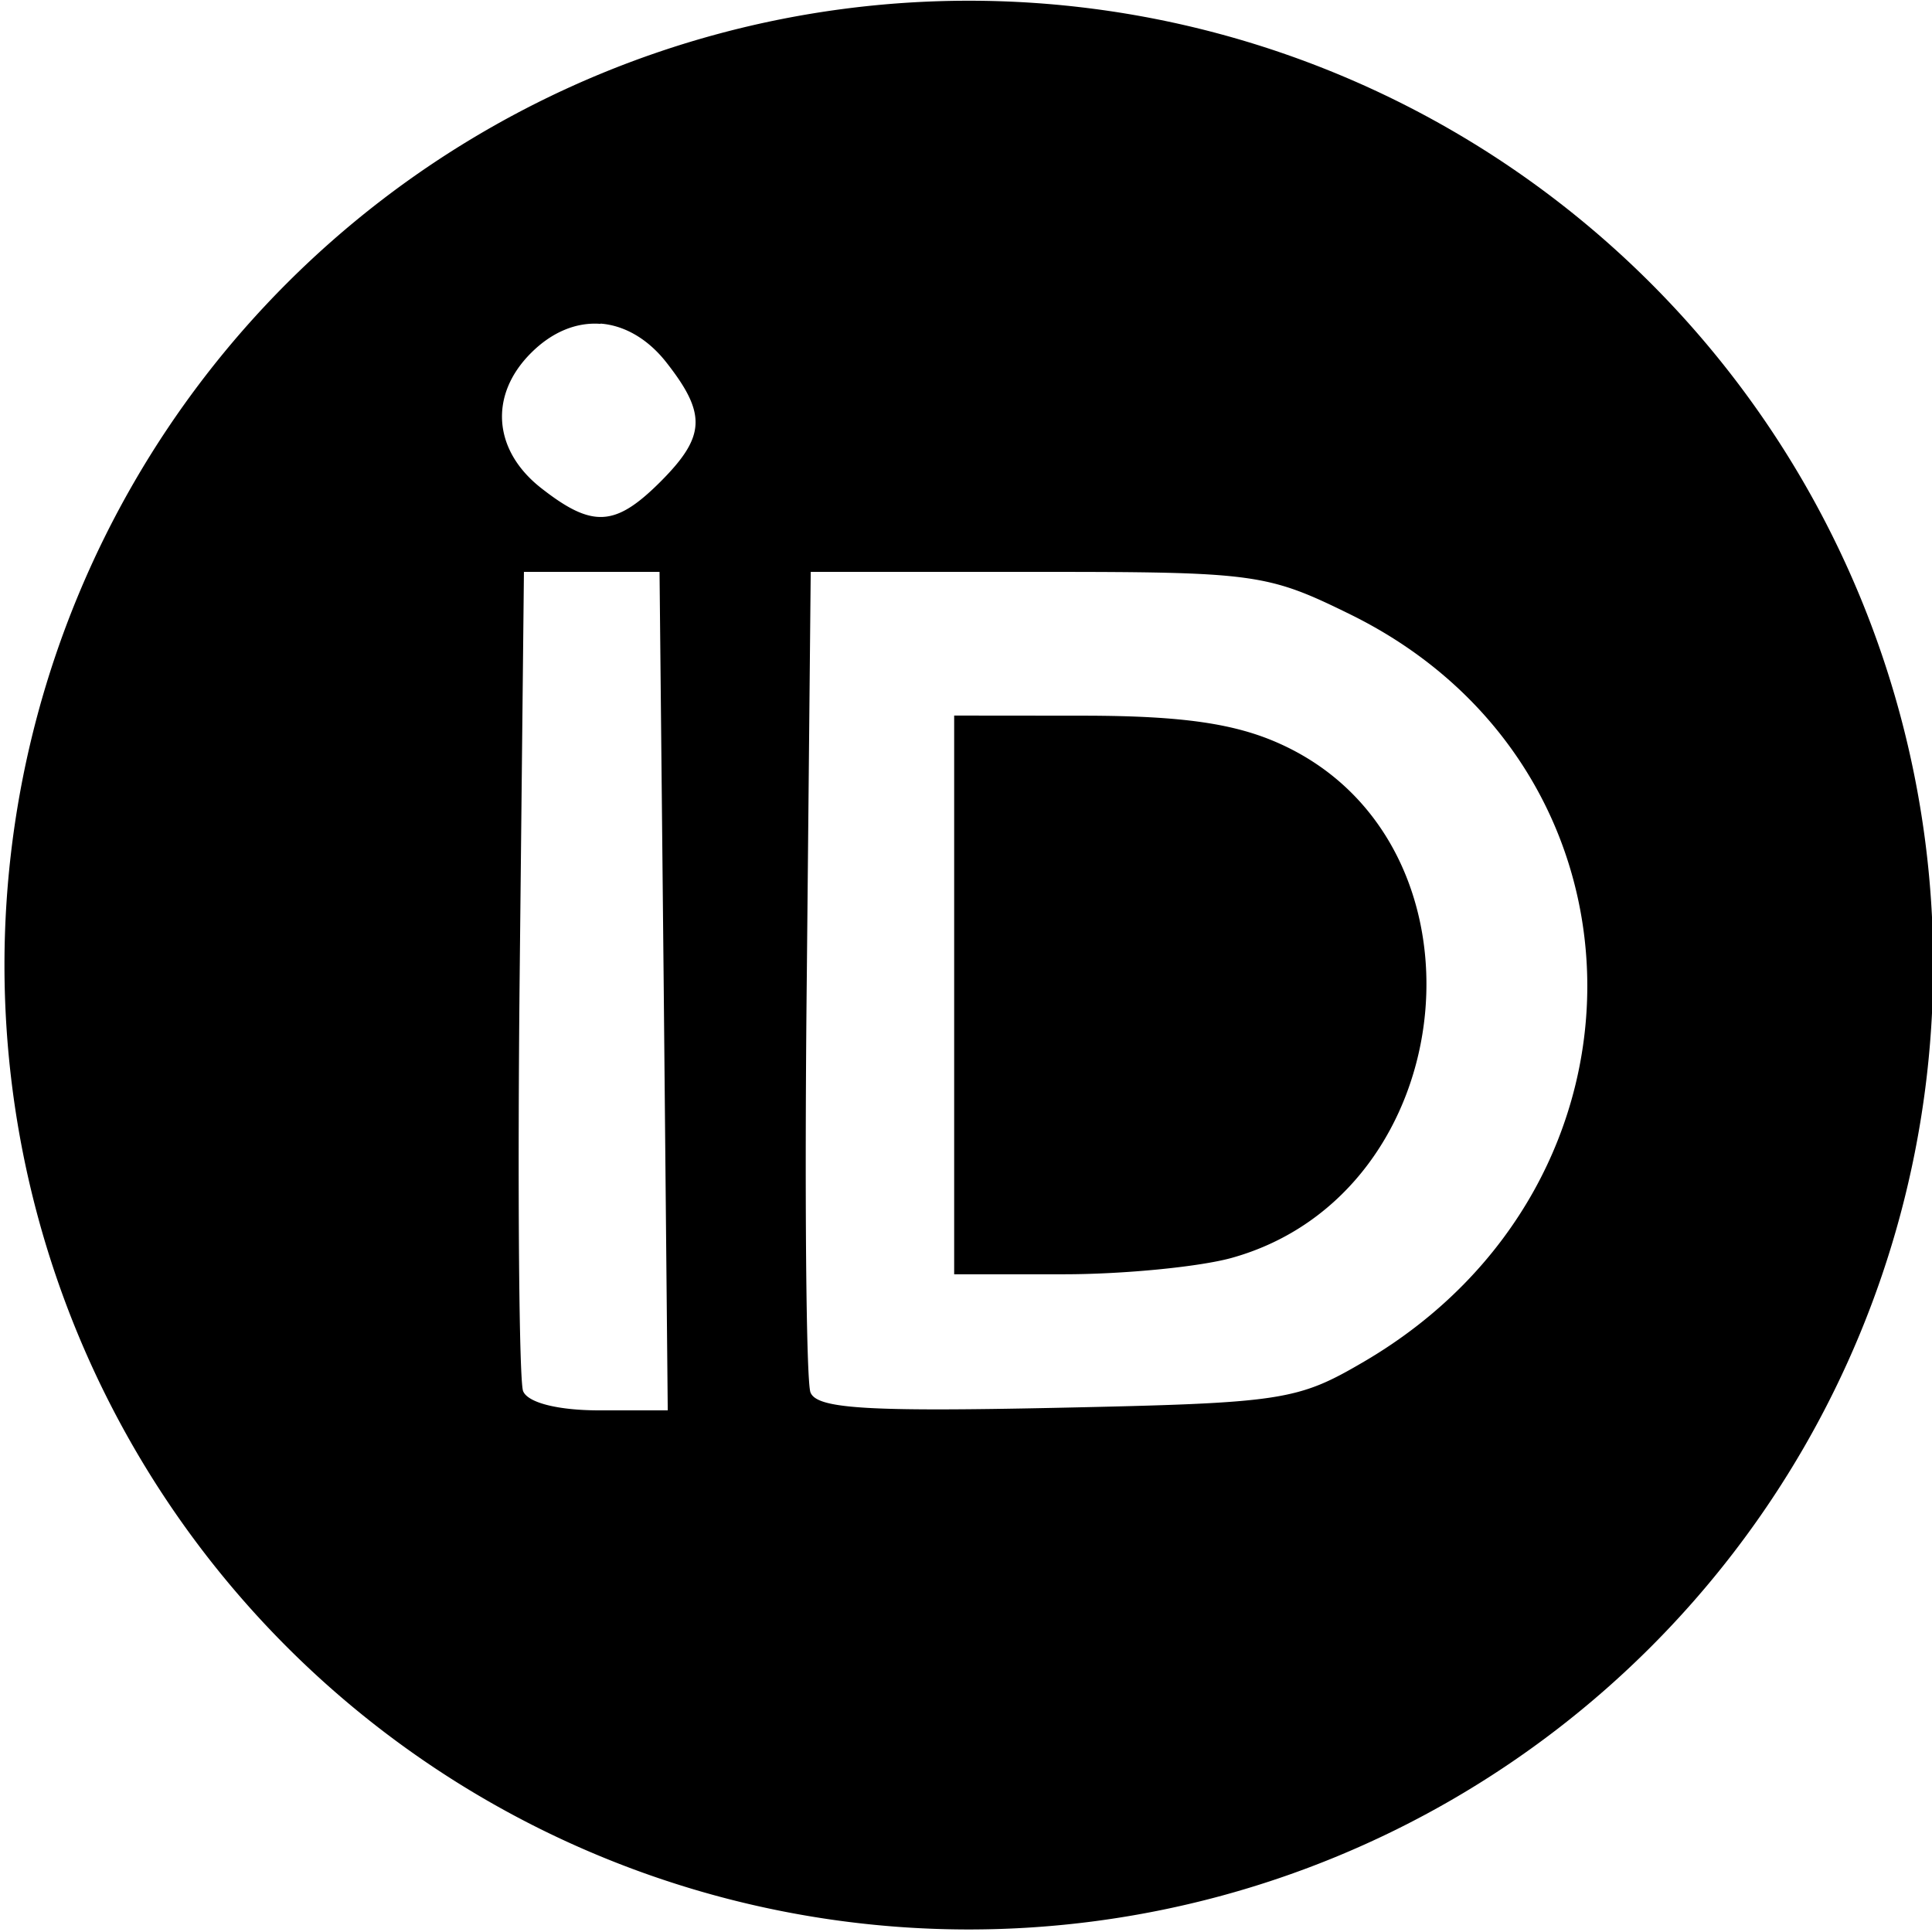 <svg xmlns="http://www.w3.org/2000/svg" stroke-miterlimit="1.414" stroke-linejoin="round" clip-rule="evenodd" fill-rule="evenodd" viewBox="0 0 16 16"><path d="M8.024.006A7.987 7.987 0 0 0 .037 7.992a7.987 7.987 0 0 0 7.987 7.987A7.987 7.987 0 0 0 16.01 7.99 7.987 7.987 0 0 0 8.024.006zM4.974 2.68c.195.015.39.124.545.322.335.427.324.613-.05.988-.375.374-.563.385-.99.05-.397-.313-.43-.77-.08-1.118.174-.174.376-.255.573-.24zm-.635 2.056h1.123l.035 3.47.033 3.474h-.568c-.343 0-.593-.064-.63-.16-.033-.087-.047-1.648-.028-3.47zm2.375 0h1.878c1.803 0 1.902.014 2.59.352 2.564 1.26 2.63 4.71.12 6.185-.56.328-.67.346-2.555.386-1.57.033-1.983.007-2.035-.128-.036-.093-.05-1.66-.03-3.483zm1.188 1.19v4.627h.908c.5 0 1.123-.062 1.388-.135 1.93-.536 2.21-3.438.407-4.256-.373-.17-.812-.233-1.608-.235z"/></svg>